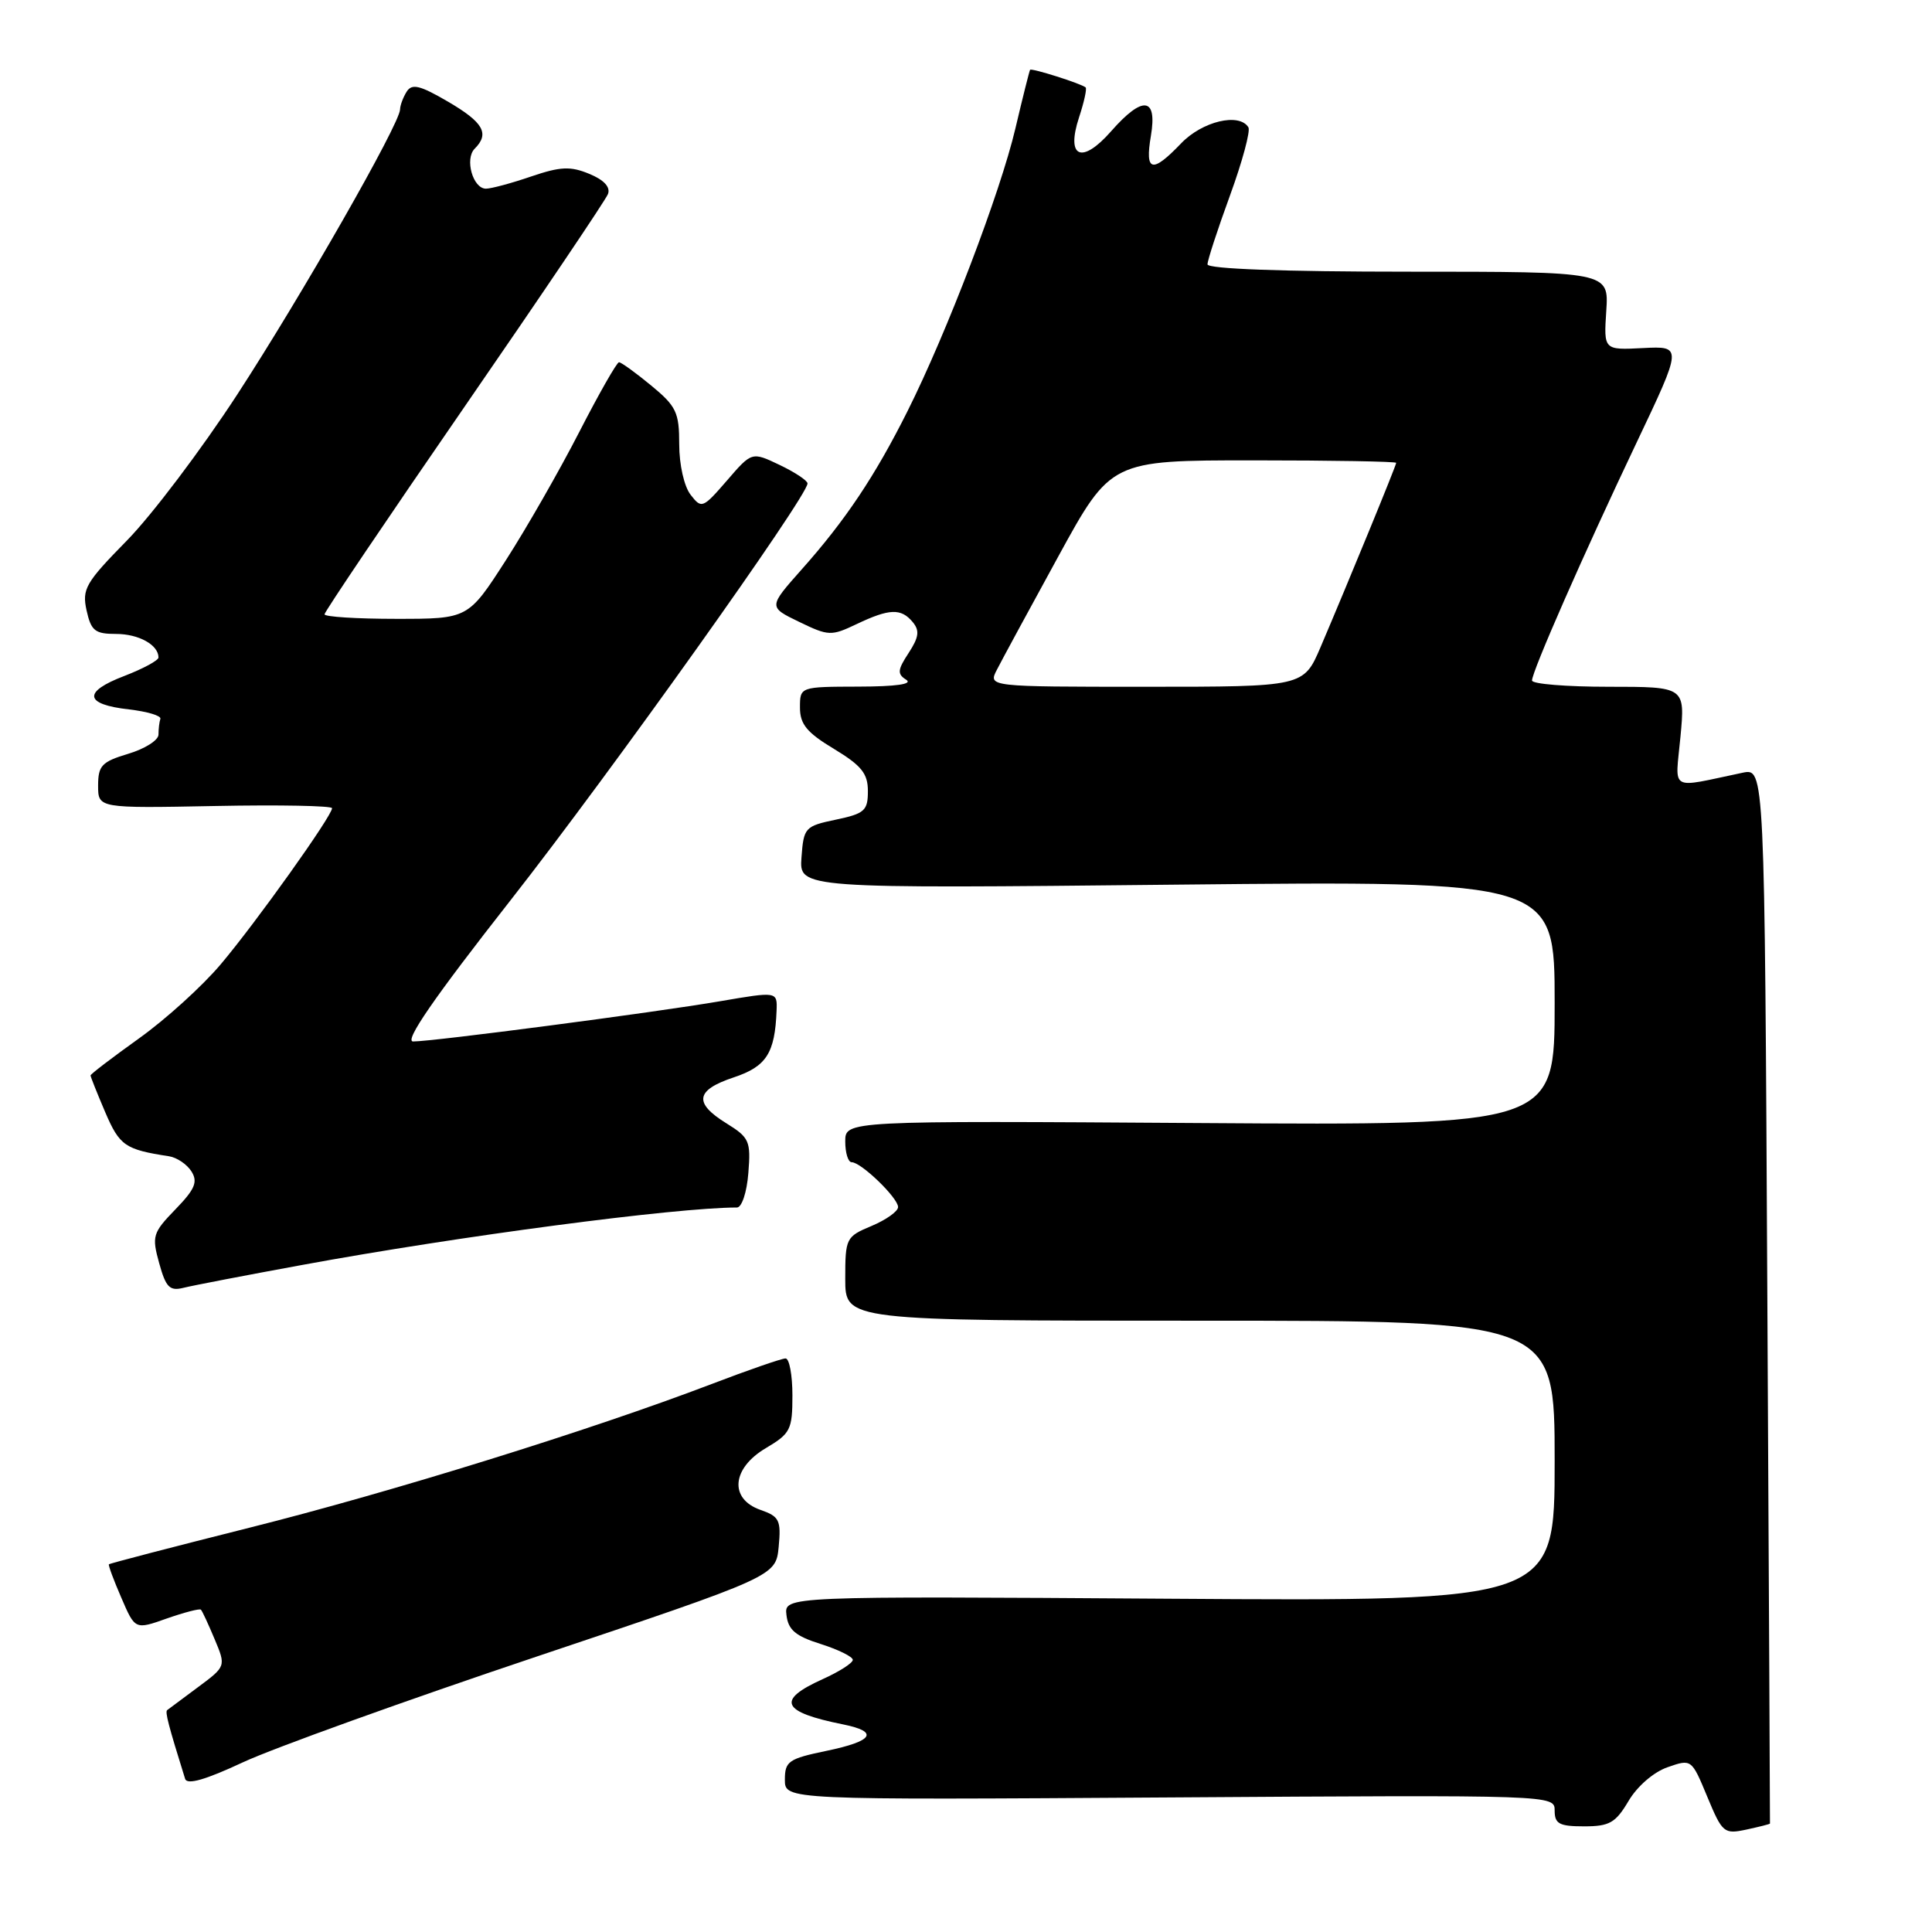 <?xml version="1.0" encoding="UTF-8" standalone="no"?>
<!DOCTYPE svg PUBLIC "-//W3C//DTD SVG 1.1//EN" "http://www.w3.org/Graphics/SVG/1.1/DTD/svg11.dtd" >
<svg xmlns="http://www.w3.org/2000/svg" xmlns:xlink="http://www.w3.org/1999/xlink" version="1.1" viewBox="0 0 256 256">
 <g >
 <path fill="currentColor"
d=" M 234.53 241.63 C 234.54 241.56 234.39 210.06 234.18 171.64 C 233.82 101.79 233.82 101.79 230.91 102.39 C 221.01 104.46 221.98 105.02 222.67 97.62 C 223.29 91.00 223.29 91.00 213.14 91.00 C 207.57 91.00 203.00 90.63 203.00 90.17 C 203.00 88.97 209.81 73.47 216.84 58.68 C 222.93 45.86 222.93 45.86 217.71 46.12 C 212.50 46.39 212.50 46.39 212.84 41.19 C 213.18 36.00 213.18 36.00 186.59 36.00 C 170.06 36.00 160.00 35.63 160.00 35.03 C 160.00 34.49 161.34 30.39 162.98 25.90 C 164.62 21.41 165.71 17.35 165.42 16.87 C 164.20 14.90 159.30 16.07 156.50 19.00 C 152.65 23.02 151.69 22.78 152.50 18.00 C 153.37 12.85 151.42 12.62 147.23 17.39 C 143.34 21.82 141.22 20.90 142.98 15.55 C 143.65 13.52 144.04 11.74 143.85 11.58 C 143.21 11.06 136.68 8.99 136.49 9.25 C 136.40 9.39 135.52 12.88 134.55 17.00 C 132.55 25.51 125.46 44.09 120.24 54.50 C 115.95 63.07 112.02 68.95 106.22 75.46 C 101.81 80.43 101.81 80.43 105.89 82.40 C 109.79 84.29 110.14 84.30 113.52 82.69 C 117.85 80.63 119.40 80.57 120.94 82.43 C 121.88 83.56 121.76 84.43 120.40 86.52 C 118.92 88.77 118.87 89.31 120.08 90.07 C 120.99 90.65 118.73 90.97 113.75 90.98 C 106.00 91.00 106.00 91.00 106.00 93.76 C 106.00 95.96 106.91 97.07 110.50 99.23 C 114.16 101.45 115.00 102.49 115.00 104.83 C 115.00 107.42 114.56 107.81 110.75 108.61 C 106.66 109.47 106.49 109.65 106.20 113.62 C 105.90 117.74 105.90 117.74 155.95 117.22 C 206.00 116.71 206.00 116.71 206.00 132.92 C 206.00 149.12 206.00 149.12 159.00 148.81 C 112.00 148.50 112.00 148.50 112.00 151.25 C 112.00 152.76 112.38 154.00 112.85 154.00 C 114.11 154.00 119.00 158.73 119.00 159.94 C 119.00 160.51 117.42 161.63 115.50 162.44 C 112.10 163.86 112.00 164.05 112.00 169.45 C 112.00 175.00 112.00 175.00 159.00 175.00 C 206.00 175.00 206.00 175.00 206.00 193.59 C 206.00 212.18 206.00 212.18 154.96 211.84 C 103.91 211.50 103.91 211.50 104.21 214.00 C 104.44 215.97 105.41 216.79 108.75 217.84 C 111.09 218.58 113.00 219.53 113.00 219.94 C 113.00 220.36 111.20 221.51 109.00 222.50 C 102.82 225.29 103.53 226.85 111.75 228.50 C 116.52 229.47 115.73 230.71 109.50 232.00 C 104.49 233.04 104.00 233.38 104.00 235.82 C 104.00 238.50 104.00 238.50 155.00 238.17 C 206.00 237.84 206.00 237.84 206.00 239.92 C 206.00 241.67 206.62 242.00 209.90 242.00 C 213.27 242.00 214.07 241.54 215.79 238.64 C 216.93 236.70 219.11 234.81 220.95 234.17 C 224.13 233.06 224.14 233.06 226.22 238.07 C 228.22 242.88 228.44 243.06 231.40 242.43 C 233.11 242.06 234.51 241.71 234.53 241.63 Z  M 71.15 219.49 C 102.80 208.87 102.80 208.87 103.18 204.96 C 103.51 201.43 103.27 200.94 100.77 200.07 C 96.60 198.61 96.95 194.55 101.50 191.87 C 104.74 189.95 105.00 189.44 105.00 184.90 C 105.00 182.21 104.59 180.00 104.09 180.00 C 103.58 180.00 99.16 181.53 94.27 183.40 C 78.26 189.51 51.86 197.71 33.05 202.43 C 22.91 204.98 14.53 207.16 14.43 207.28 C 14.33 207.40 15.07 209.40 16.08 211.72 C 17.90 215.95 17.90 215.95 22.10 214.46 C 24.42 213.65 26.45 213.12 26.62 213.29 C 26.80 213.46 27.61 215.22 28.44 217.20 C 29.95 220.80 29.95 220.80 26.22 223.57 C 24.18 225.10 22.34 226.46 22.15 226.60 C 21.85 226.83 22.32 228.63 24.53 235.71 C 24.79 236.53 27.22 235.84 32.20 233.51 C 36.22 231.64 53.74 225.33 71.15 219.49 Z  M 40.00 167.62 C 60.82 163.79 89.48 160.01 97.65 160.00 C 98.29 160.00 98.96 158.00 99.16 155.43 C 99.50 151.19 99.29 150.73 96.26 148.85 C 91.89 146.15 92.15 144.45 97.22 142.76 C 101.55 141.32 102.68 139.56 102.90 133.93 C 103.00 131.37 103.00 131.37 95.41 132.67 C 86.79 134.15 57.41 138.00 54.74 138.00 C 53.52 138.00 57.48 132.25 67.68 119.25 C 80.97 102.30 107.00 65.76 107.00 64.06 C 107.00 63.68 105.34 62.58 103.31 61.61 C 99.62 59.85 99.62 59.85 96.32 63.68 C 93.12 67.37 92.96 67.44 91.51 65.56 C 90.65 64.46 90.00 61.57 90.00 58.88 C 90.00 54.63 89.62 53.83 86.27 51.07 C 84.22 49.38 82.31 48.00 82.02 48.00 C 81.73 48.01 79.36 52.17 76.75 57.25 C 74.14 62.34 69.76 69.99 67.02 74.25 C 62.03 82.00 62.03 82.00 52.51 82.00 C 47.28 82.00 43.00 81.73 43.00 81.40 C 43.00 81.07 51.33 68.72 61.51 53.96 C 71.69 39.20 80.26 26.49 80.56 25.71 C 80.91 24.79 80.03 23.84 78.09 23.04 C 75.58 22.00 74.28 22.06 70.36 23.39 C 67.77 24.28 65.08 25.00 64.39 25.00 C 62.66 25.00 61.55 21.05 62.90 19.70 C 64.90 17.70 64.06 16.22 59.38 13.48 C 55.65 11.30 54.59 11.04 53.89 12.14 C 53.42 12.89 53.02 13.95 53.01 14.50 C 52.98 16.40 39.99 39.14 31.42 52.30 C 26.69 59.56 20.12 68.26 16.81 71.63 C 11.33 77.21 10.85 78.05 11.47 80.88 C 12.07 83.59 12.59 84.00 15.38 84.00 C 18.38 84.00 21.00 85.45 21.00 87.12 C 21.00 87.51 18.96 88.61 16.47 89.57 C 10.94 91.68 11.17 93.33 17.08 94.00 C 19.51 94.28 21.39 94.84 21.25 95.25 C 21.11 95.66 21.00 96.60 21.00 97.34 C 21.00 98.08 19.20 99.22 17.00 99.88 C 13.49 100.93 13.00 101.45 13.00 104.09 C 13.00 107.10 13.00 107.10 28.50 106.80 C 37.03 106.63 44.00 106.77 44.00 107.09 C 44.00 108.11 33.93 122.23 29.26 127.76 C 26.82 130.66 21.94 135.08 18.41 137.60 C 14.89 140.12 12.00 142.32 12.00 142.50 C 12.00 142.69 12.88 144.88 13.95 147.39 C 15.85 151.82 16.58 152.32 22.39 153.21 C 23.43 153.37 24.77 154.27 25.37 155.22 C 26.24 156.61 25.84 157.57 23.24 160.25 C 20.23 163.36 20.10 163.79 21.09 167.37 C 21.98 170.59 22.48 171.10 24.32 170.64 C 25.52 170.34 32.58 168.98 40.00 167.62 Z  M 132.09 88.75 C 132.72 87.51 136.38 80.76 140.22 73.75 C 147.20 61.00 147.20 61.00 166.10 61.00 C 176.50 61.00 185.00 61.15 185.00 61.33 C 185.00 61.69 178.74 76.93 174.98 85.75 C 172.73 91.00 172.73 91.00 151.83 91.00 C 130.93 91.00 130.93 91.00 132.09 88.75 Z "/>
</g>
</svg>
